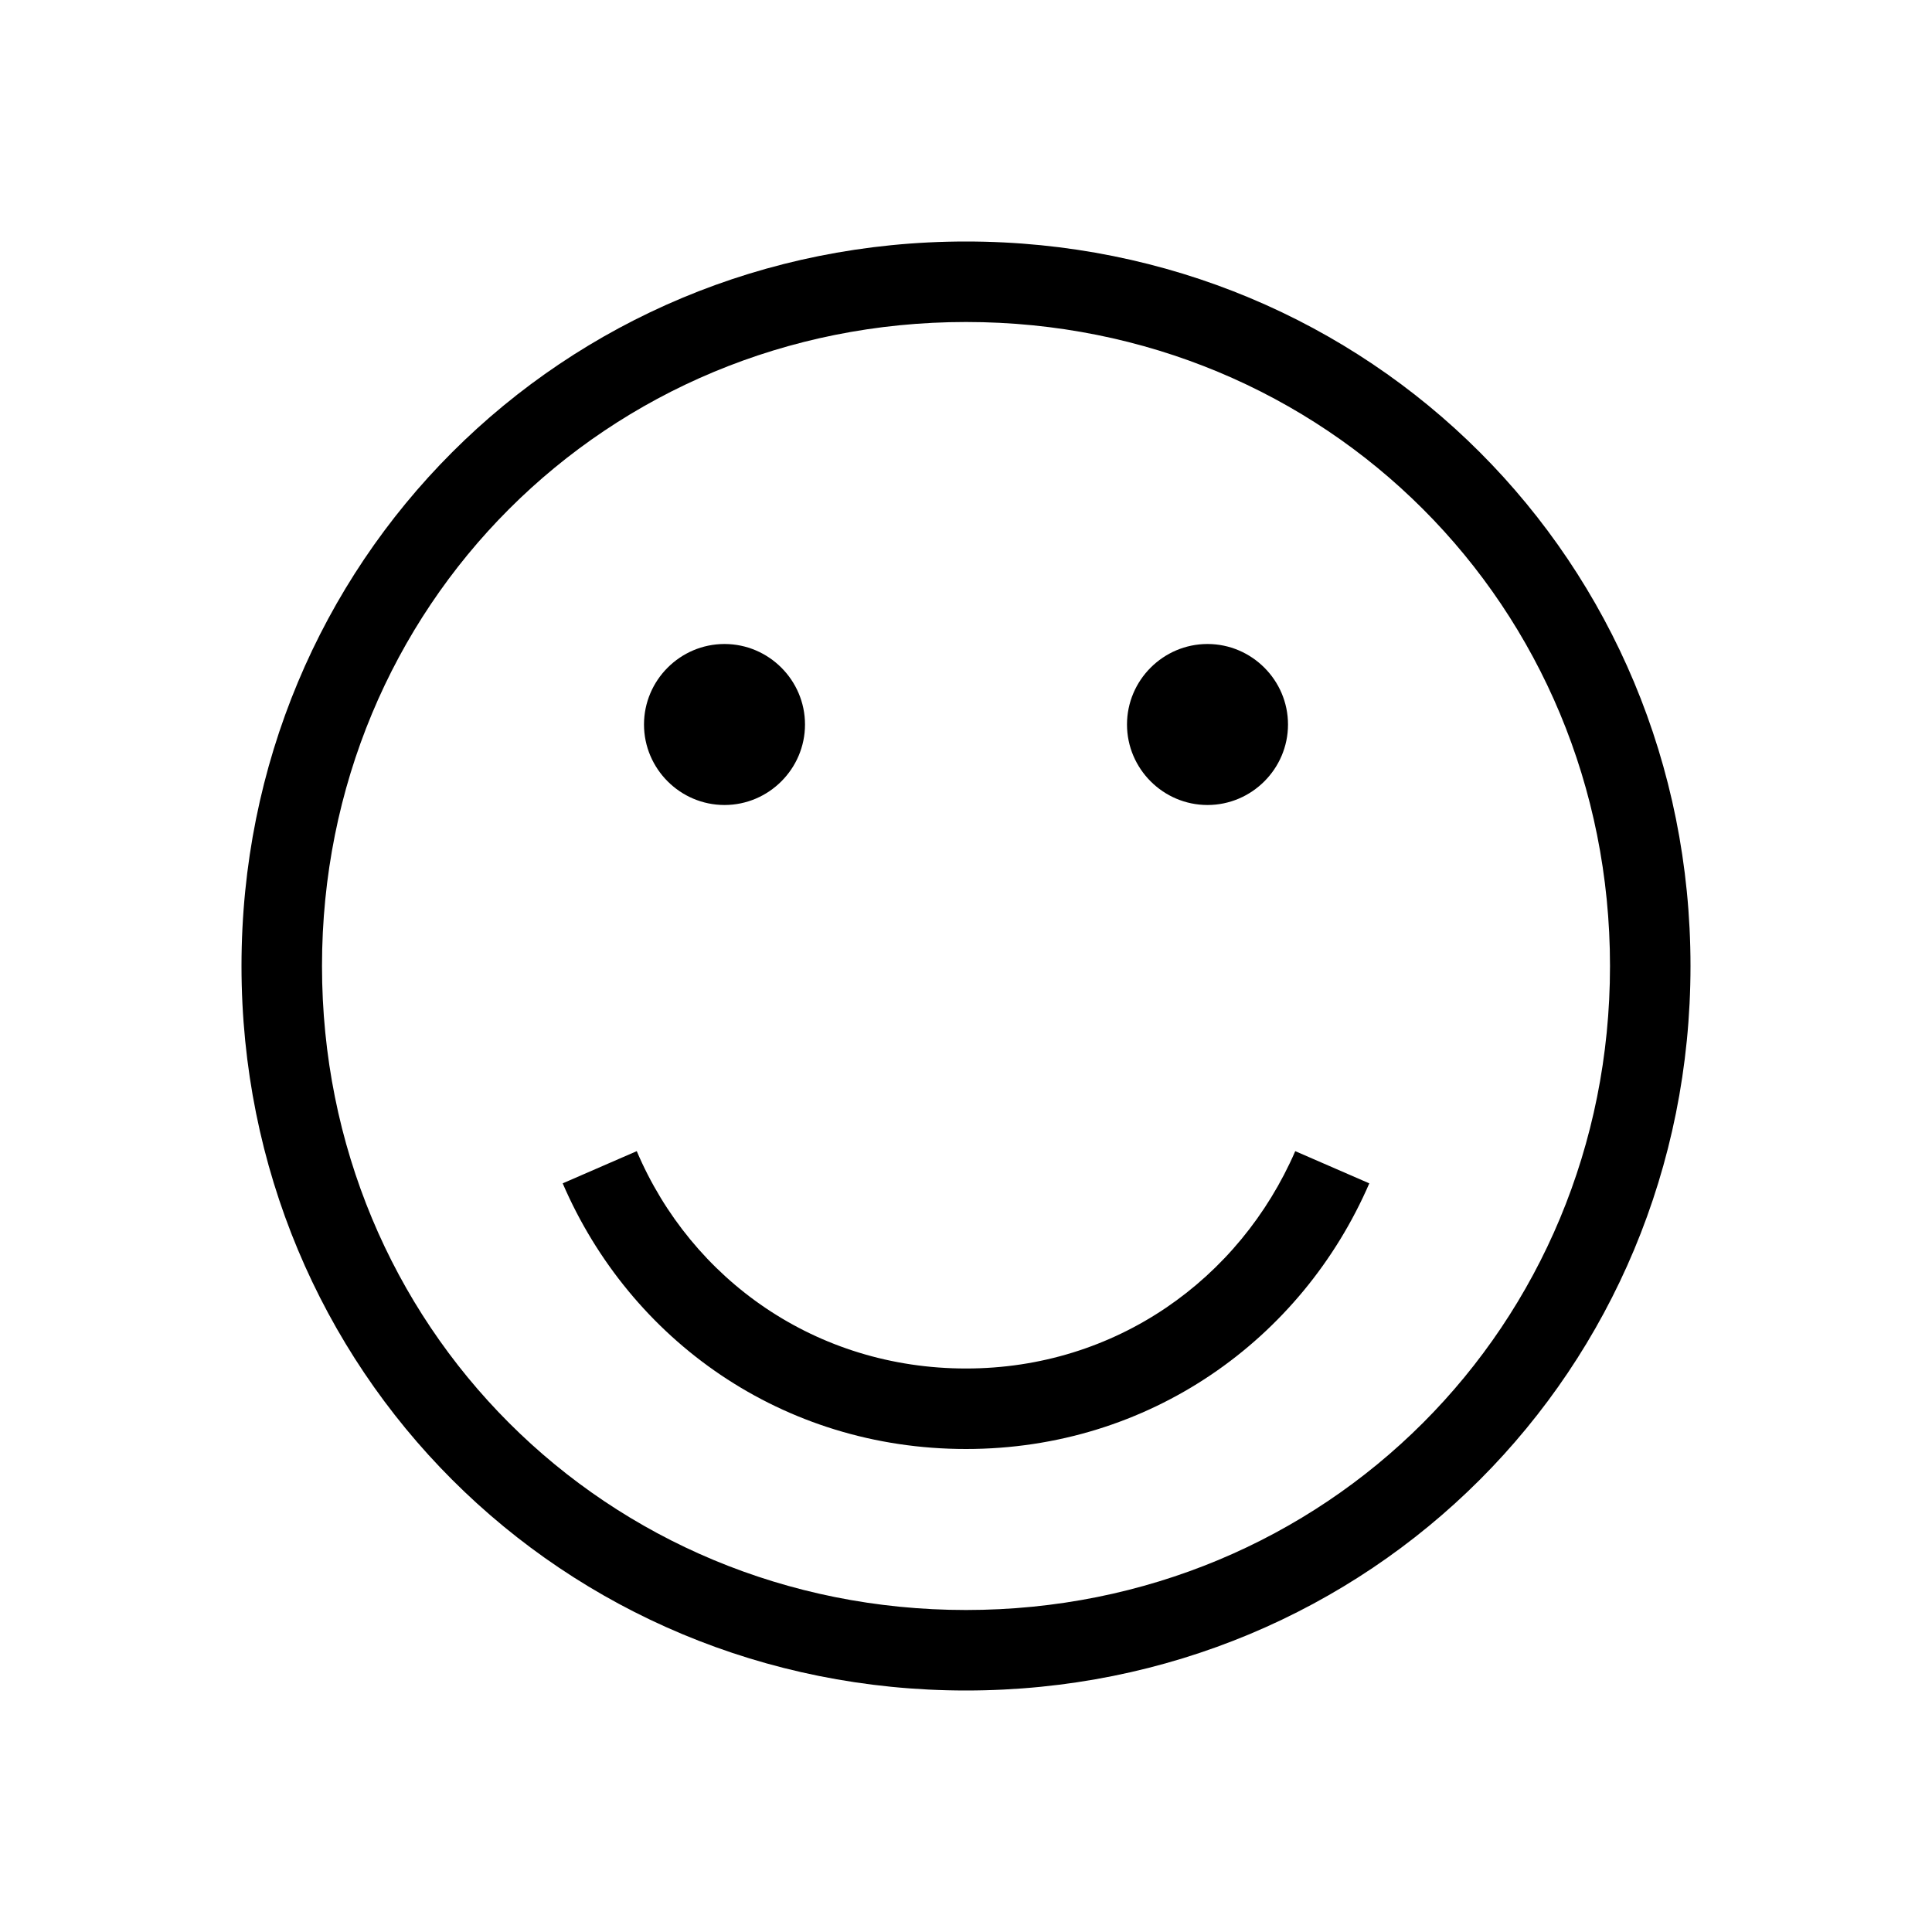 <svg width="24" height="24" xmlns="http://www.w3.org/2000/svg"><path fill-rule="evenodd" clip-rule="evenodd" d="m4,12c0-4.47,3.53-8,8-8s8,3.53,8,8c0,4.47-3.53,8-8,8-4.47,0-8-3.53-8-8zm8-9c-5.02,0-9,3.98-9,9,0,5.02,3.98,9,9,9,5.02,0,9-3.98,9-9,0-5.02-3.98-9-9-9zM6.99,14.7c.84,1.95,2.73,3.3,5.01,3.3,2.28,0,4.17-1.36,5.01-3.3l-.92-.4c-.69,1.59-2.23,2.7-4.09,2.7-1.86,0-3.41-1.1-4.09-2.7l-.92.4zM8,9c0-.55.45-1,1-1s1,.45,1,1-.45,1-1,1-1-.45-1-1zm7-1c-.55,0-1,.45-1,1s.45,1,1,1,1-.45,1-1-.45-1-1-1z"/></svg>